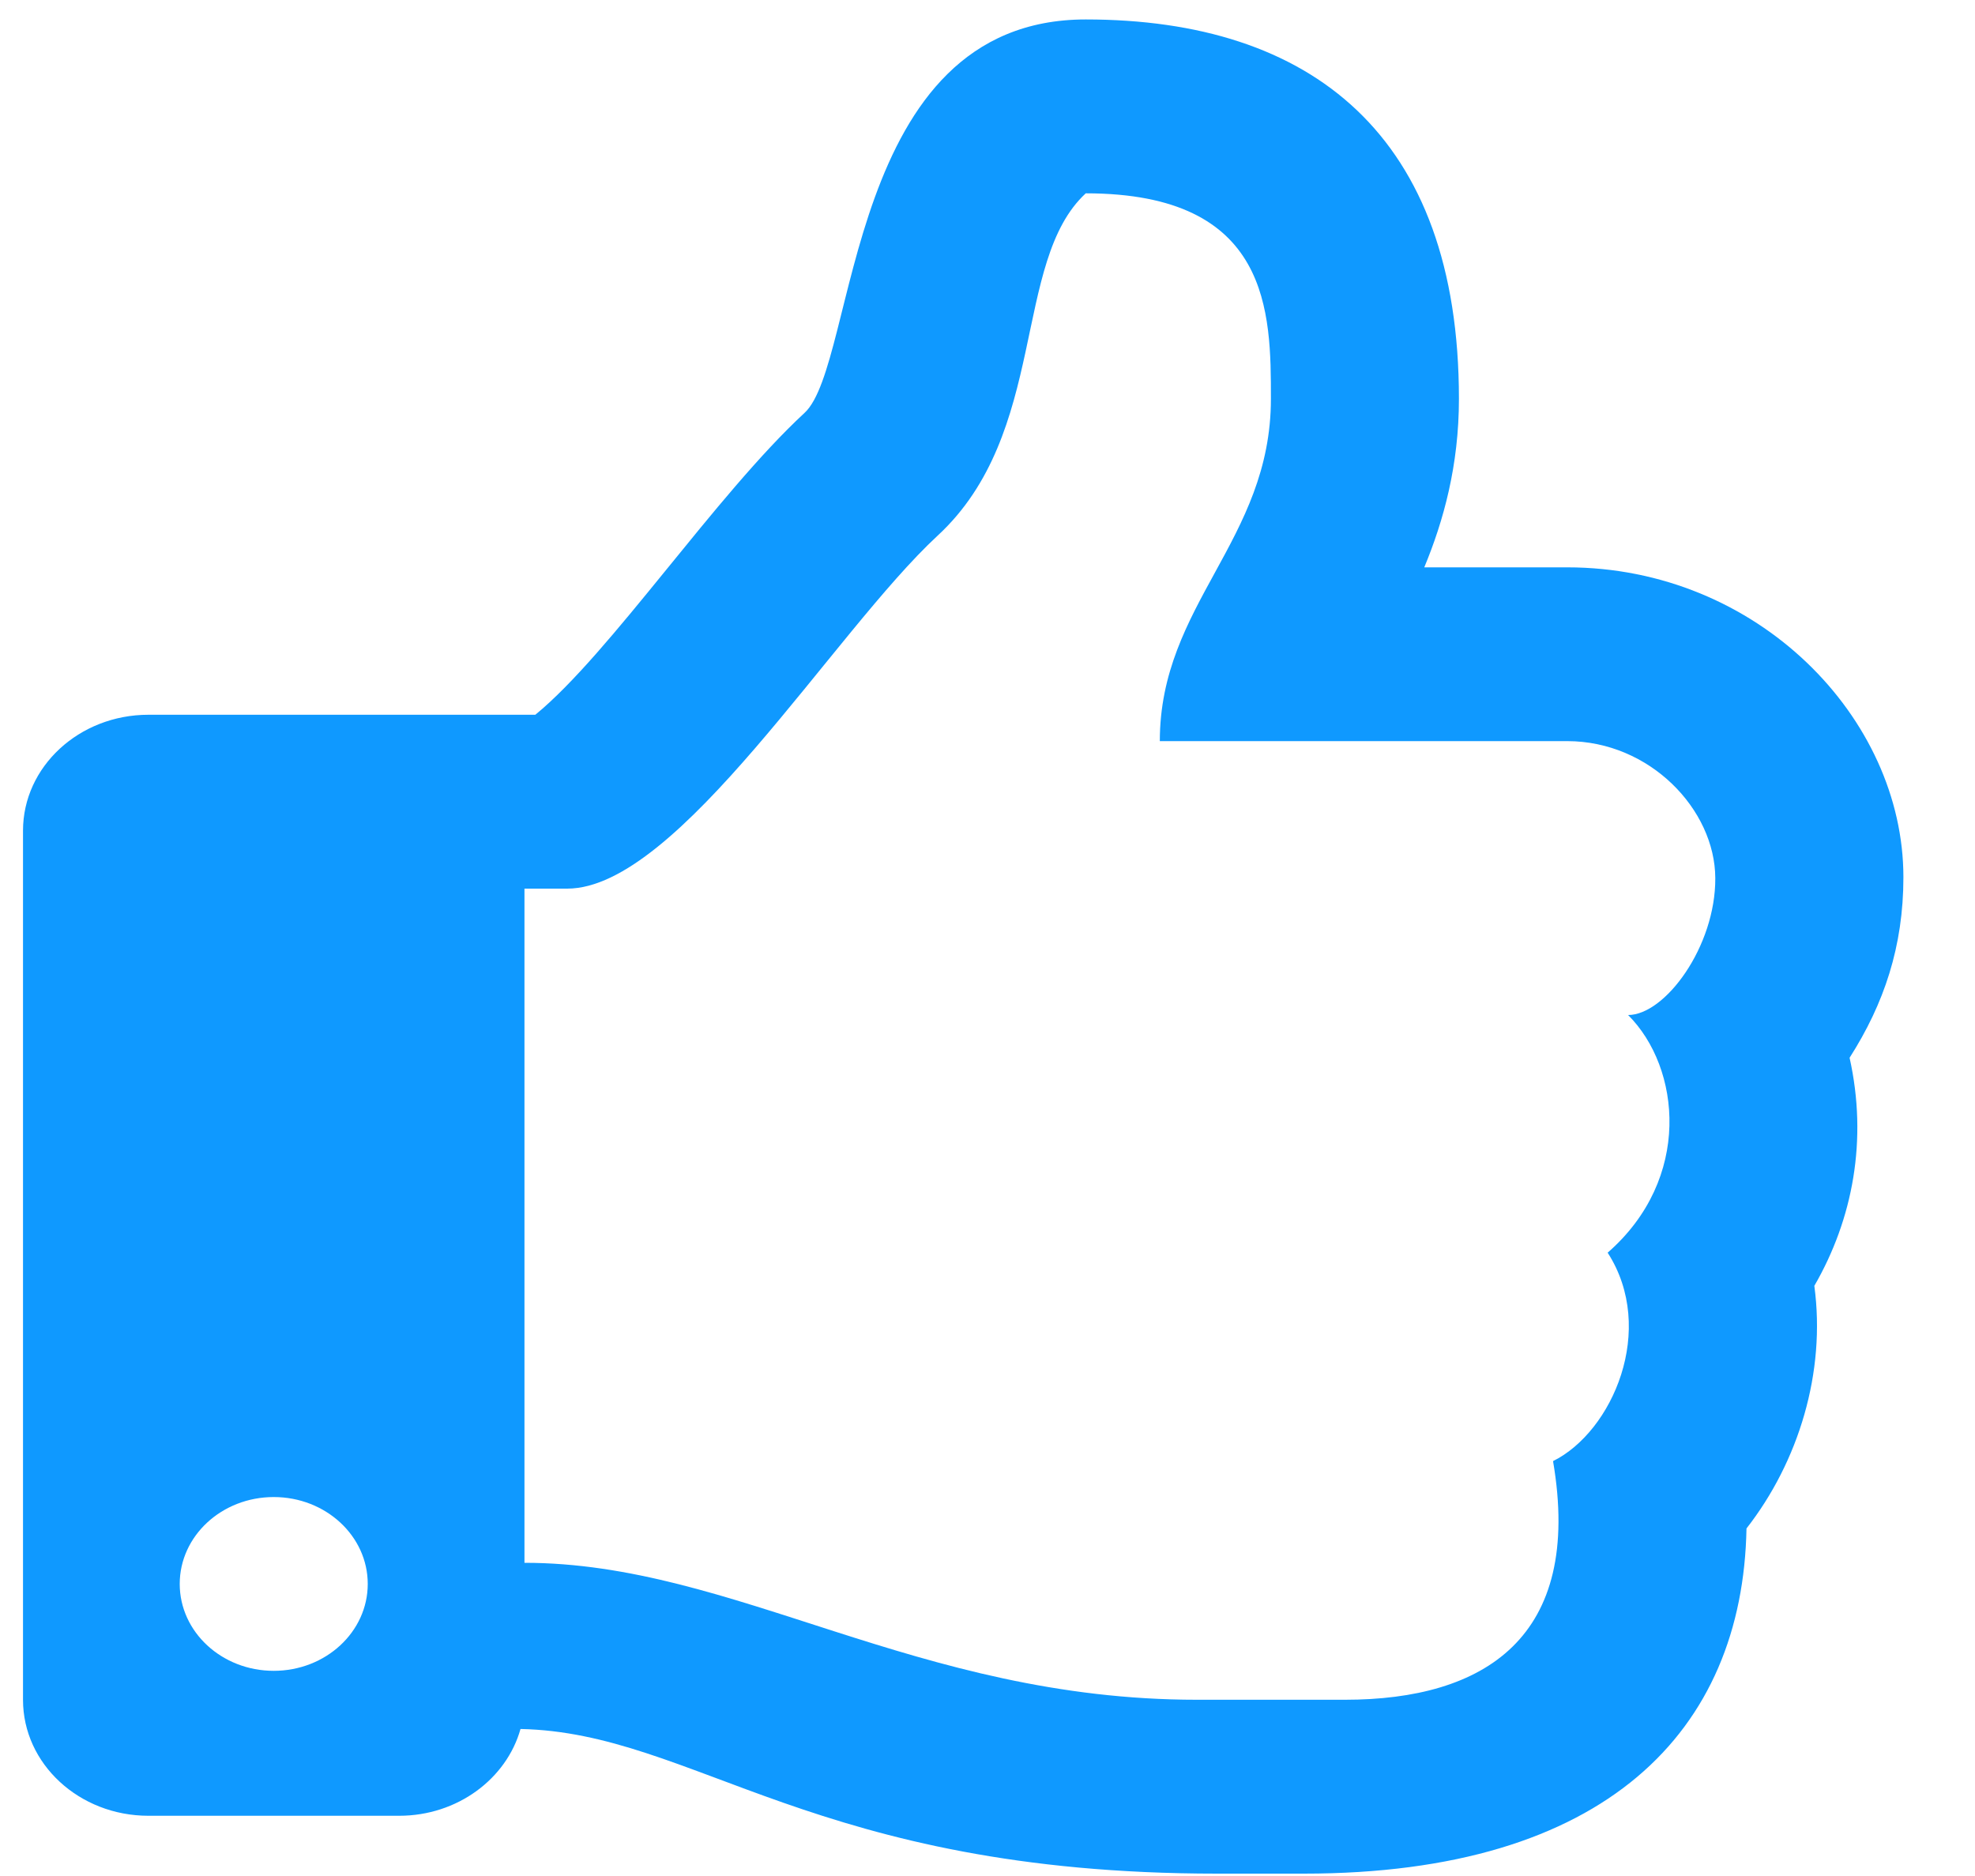 <svg width="20" height="19" viewBox="0 0 20 19" fill="none" xmlns="http://www.w3.org/2000/svg">
<path d="M18.73 10.713C19.078 10.168 19.275 9.587 19.275 8.884C19.275 7.27 17.798 5.746 15.87 5.746H14.423C14.618 5.276 14.774 4.714 14.774 4.039C14.774 1.369 13.279 0.197 10.995 0.197C8.551 0.197 8.69 3.679 8.148 4.181C7.246 5.015 6.18 6.618 5.421 7.239H1.503C0.802 7.239 0.233 7.765 0.233 8.413V17.216C0.233 17.864 0.802 18.39 1.503 18.39H4.042C4.632 18.39 5.129 18.016 5.271 17.511C7.036 17.548 8.248 18.976 12.324 18.976C12.61 18.976 12.928 18.976 13.205 18.976C16.264 18.976 17.648 17.53 17.686 15.48C18.214 14.804 18.491 13.898 18.373 13.023C18.764 12.346 18.915 11.543 18.73 10.713ZM16.28 12.687C16.779 13.462 16.33 14.499 15.727 14.798C16.033 16.588 15.029 17.215 13.62 17.215H12.12C9.278 17.215 7.438 15.828 5.311 15.828V9H5.744C6.869 9 8.441 6.4 9.495 5.425C10.62 4.385 10.245 2.651 10.995 1.958C12.87 1.958 12.87 3.167 12.87 4.039C12.87 5.475 11.745 6.119 11.745 7.506H15.87C16.708 7.506 17.367 8.2 17.37 8.893C17.374 9.586 16.862 10.28 16.487 10.28C17.022 10.814 17.137 11.939 16.28 12.687ZM3.724 16.042C3.724 16.528 3.298 16.922 2.772 16.922C2.246 16.922 1.82 16.528 1.82 16.042C1.82 15.556 2.246 15.162 2.772 15.162C3.298 15.162 3.724 15.556 3.724 16.042Z" fill="#0F99FF"/>
</svg>
